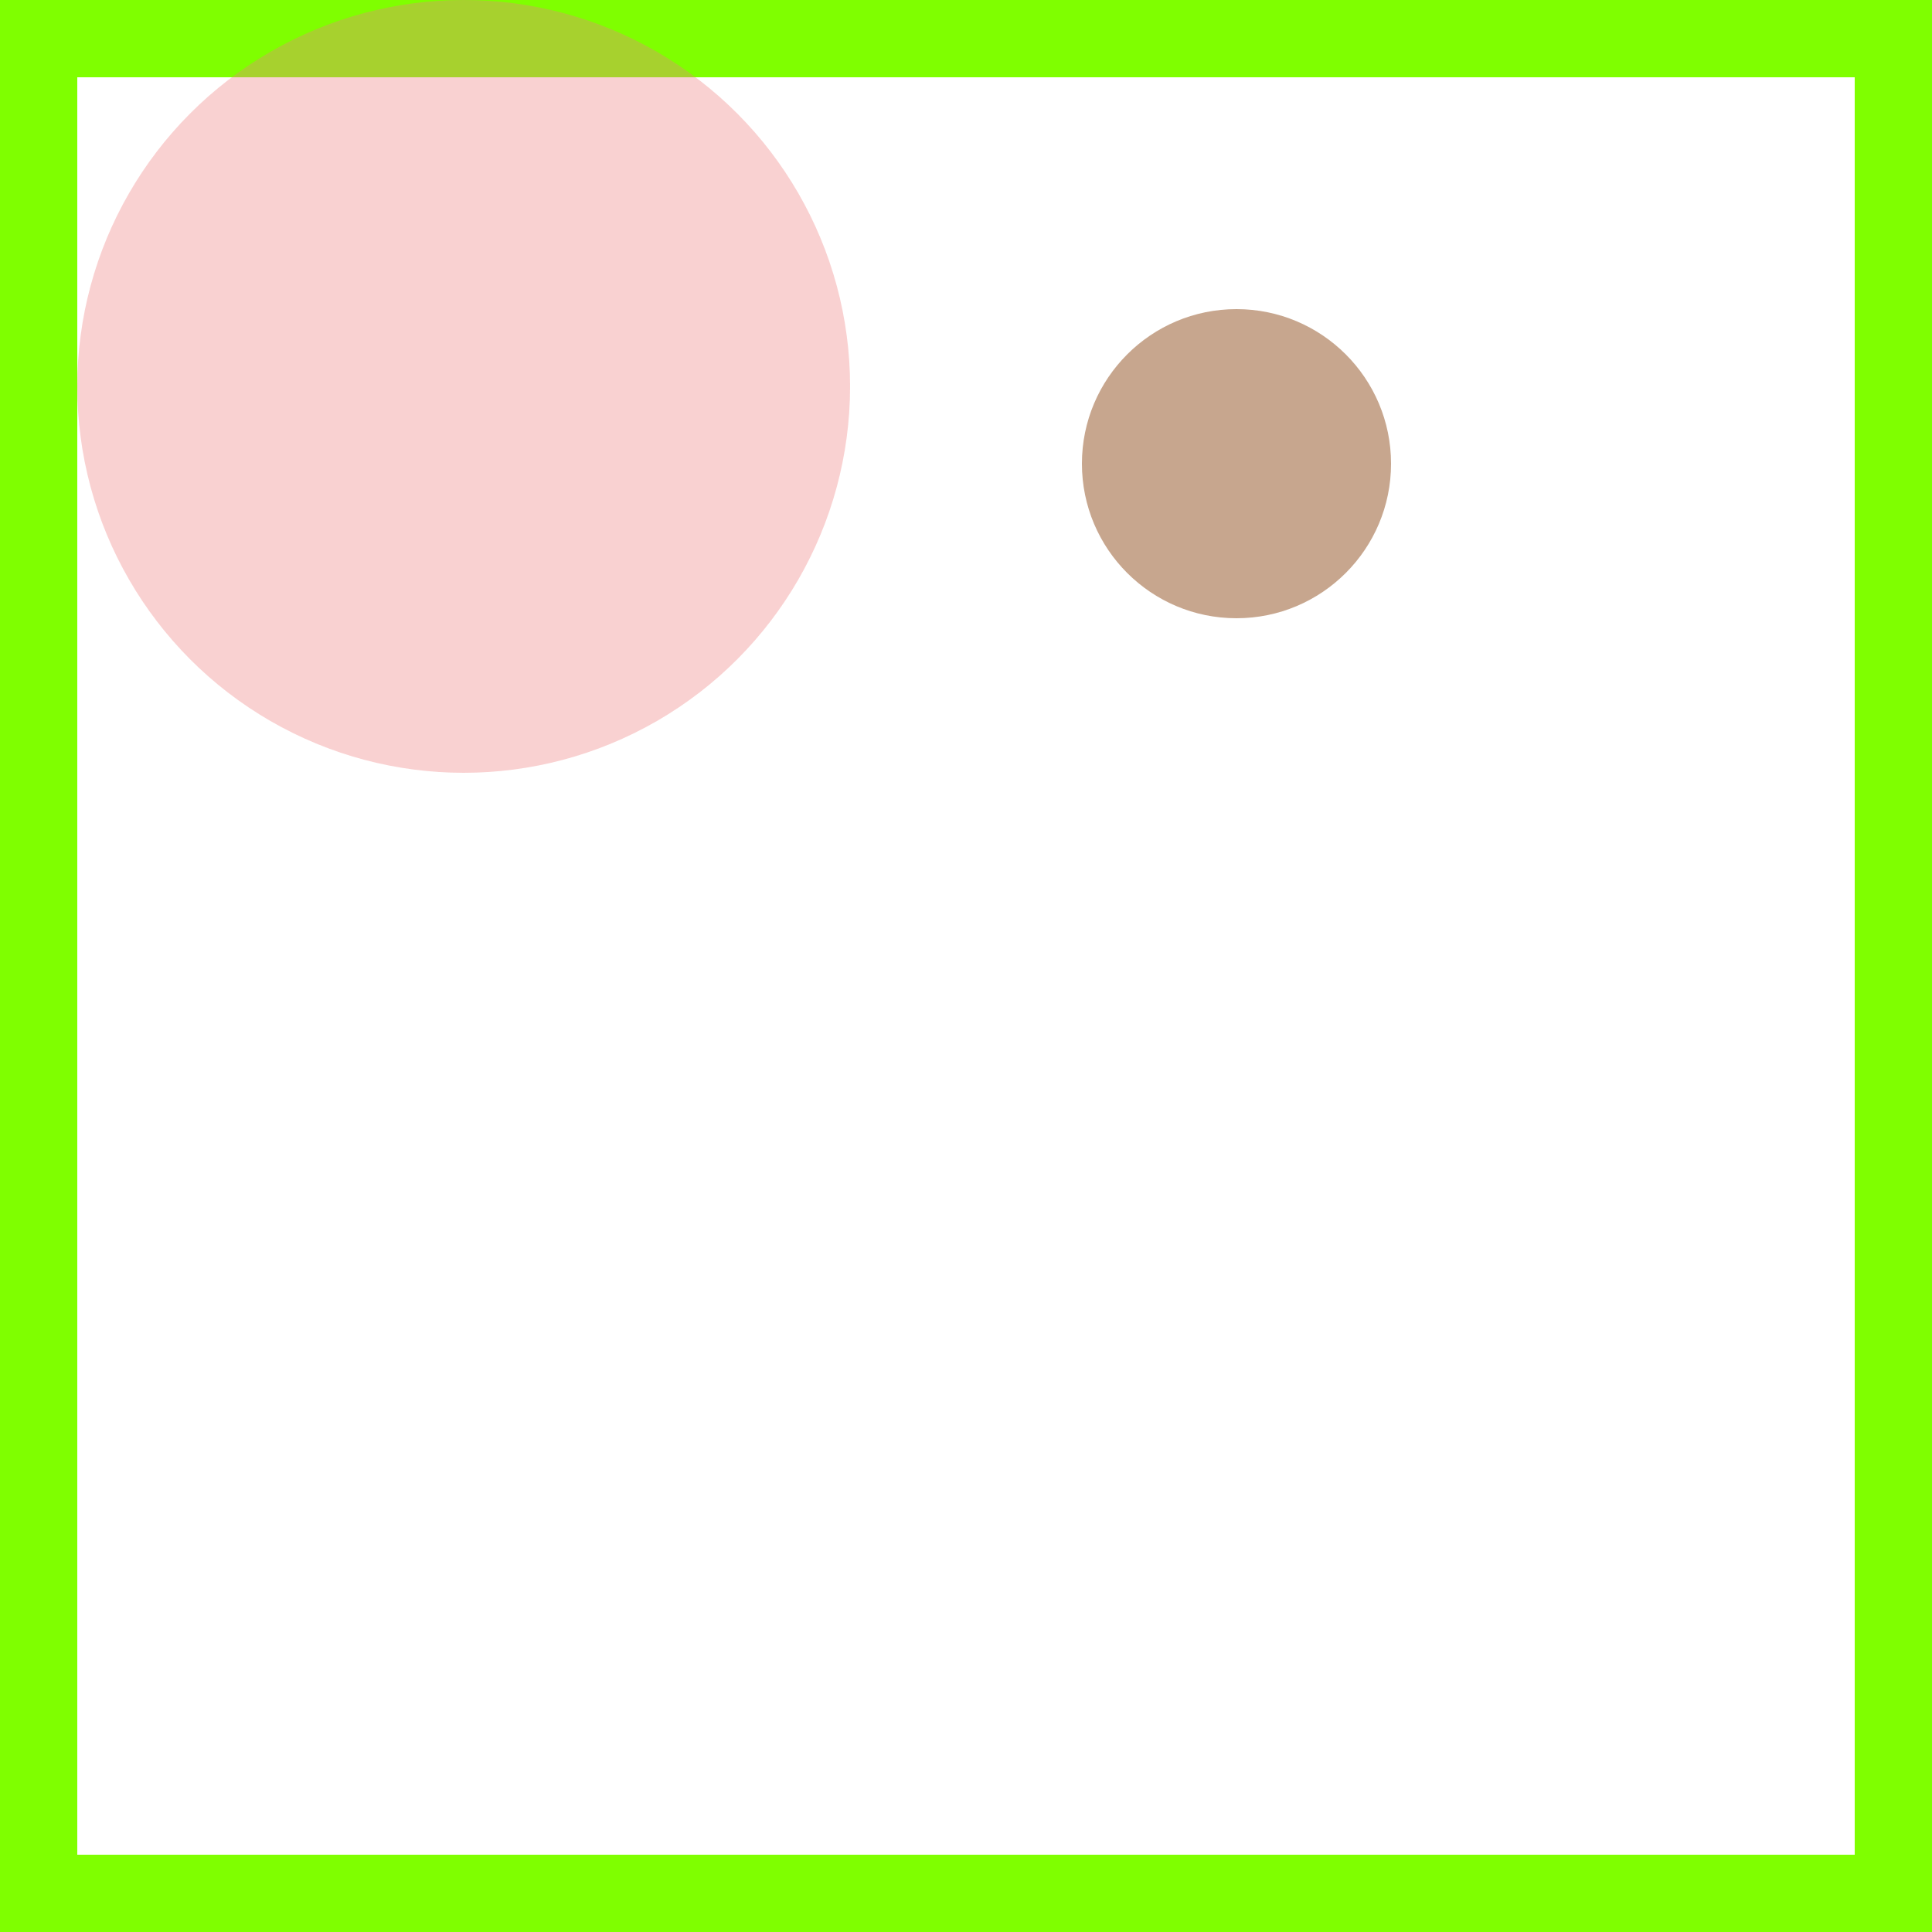 <svg viewBox="0 0 25 25" width="25" height="25" xmlns="http://www.w3.org/2000/svg"><rect width="25" height="25" fill="none" stroke="chartreuse" stroke-width="2"/>
<circle cx="16" cy="6" r="2" fill="saddlebrown" fill-opacity="0.48"/>
<circle cx="6" cy="5" r="5" fill="lightcoral" fill-opacity="0.36"/></svg>